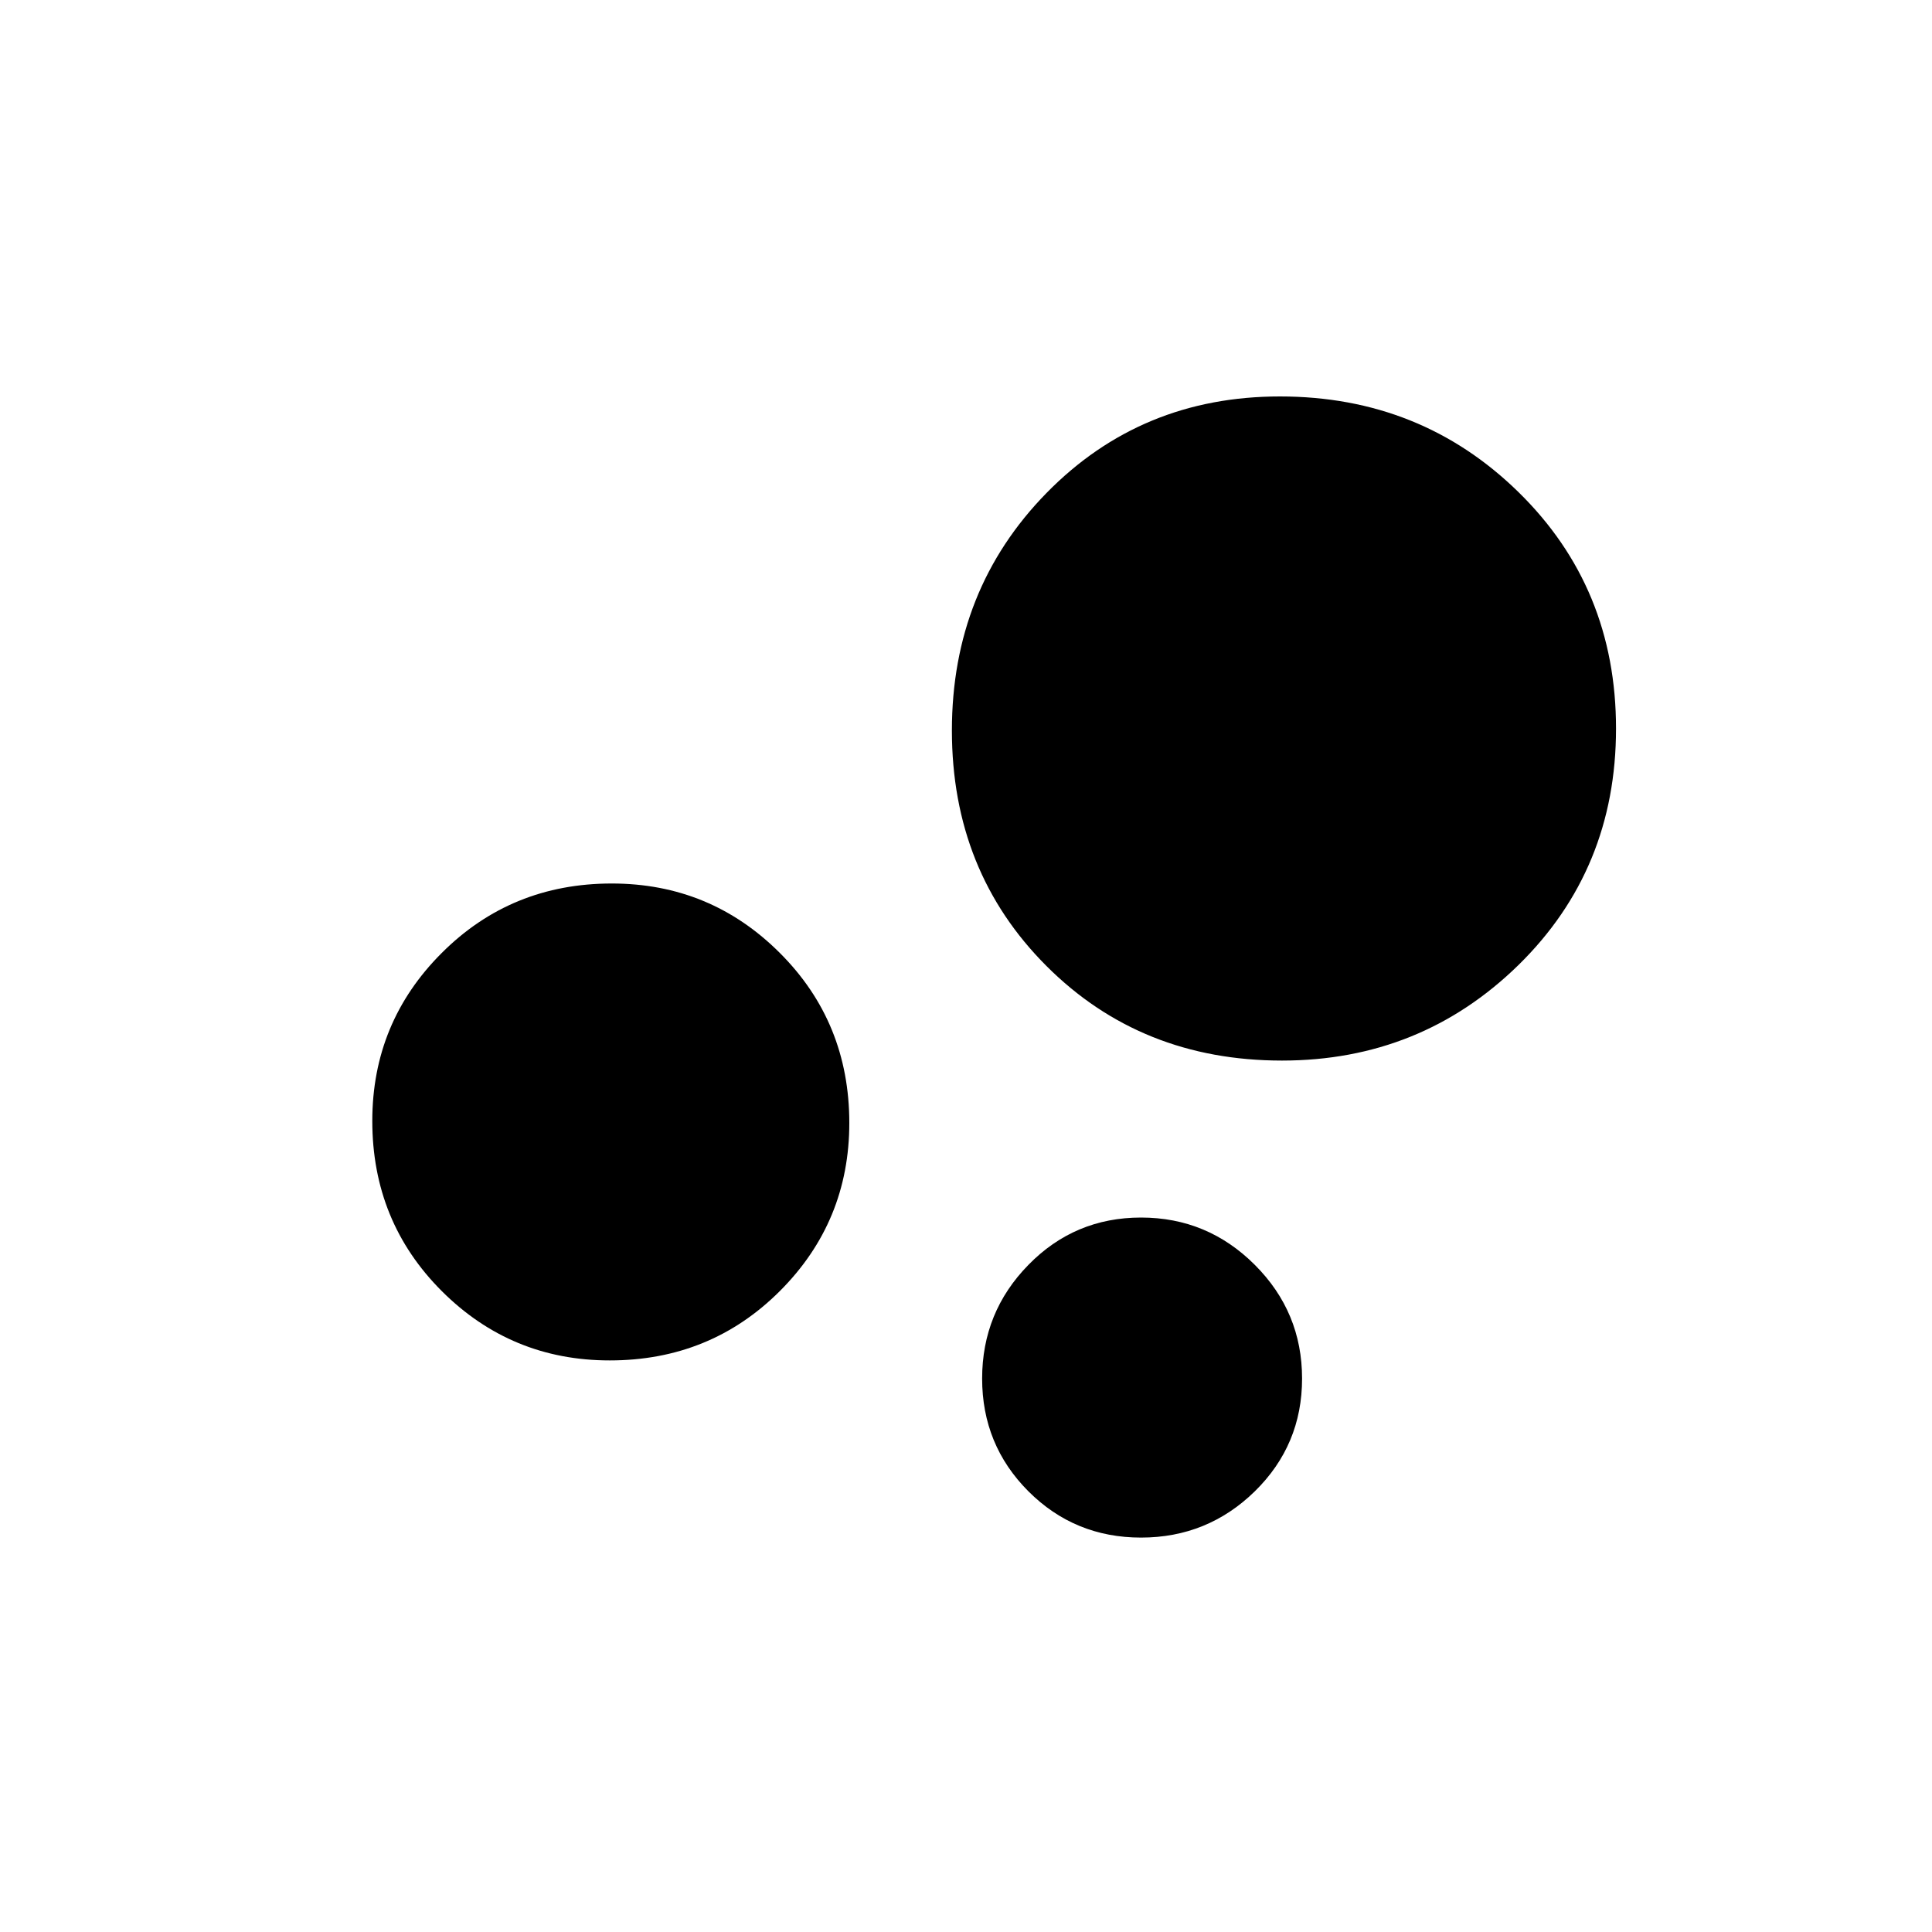 <svg xmlns="http://www.w3.org/2000/svg" height="20" width="20"><path d="M6.312 14.083Q5.292 14.083 4.573 13.365Q3.854 12.646 3.854 11.604Q3.854 10.583 4.573 9.865Q5.292 9.146 6.333 9.146Q7.354 9.146 8.073 9.865Q8.792 10.583 8.792 11.625Q8.792 12.646 8.073 13.365Q7.354 14.083 6.312 14.083ZM13.271 10.979Q11.812 10.979 10.833 10Q9.854 9.021 9.854 7.562Q9.854 6.104 10.833 5.104Q11.812 4.104 13.25 4.104Q14.708 4.104 15.719 5.094Q16.729 6.083 16.729 7.542Q16.729 9 15.719 9.99Q14.708 10.979 13.271 10.979ZM11.812 15.917Q11.125 15.917 10.646 15.438Q10.167 14.958 10.167 14.271Q10.167 13.583 10.646 13.094Q11.125 12.604 11.812 12.604Q12.5 12.604 12.99 13.094Q13.479 13.583 13.479 14.271Q13.479 14.958 12.99 15.438Q12.5 15.917 11.812 15.917Z"/></svg>